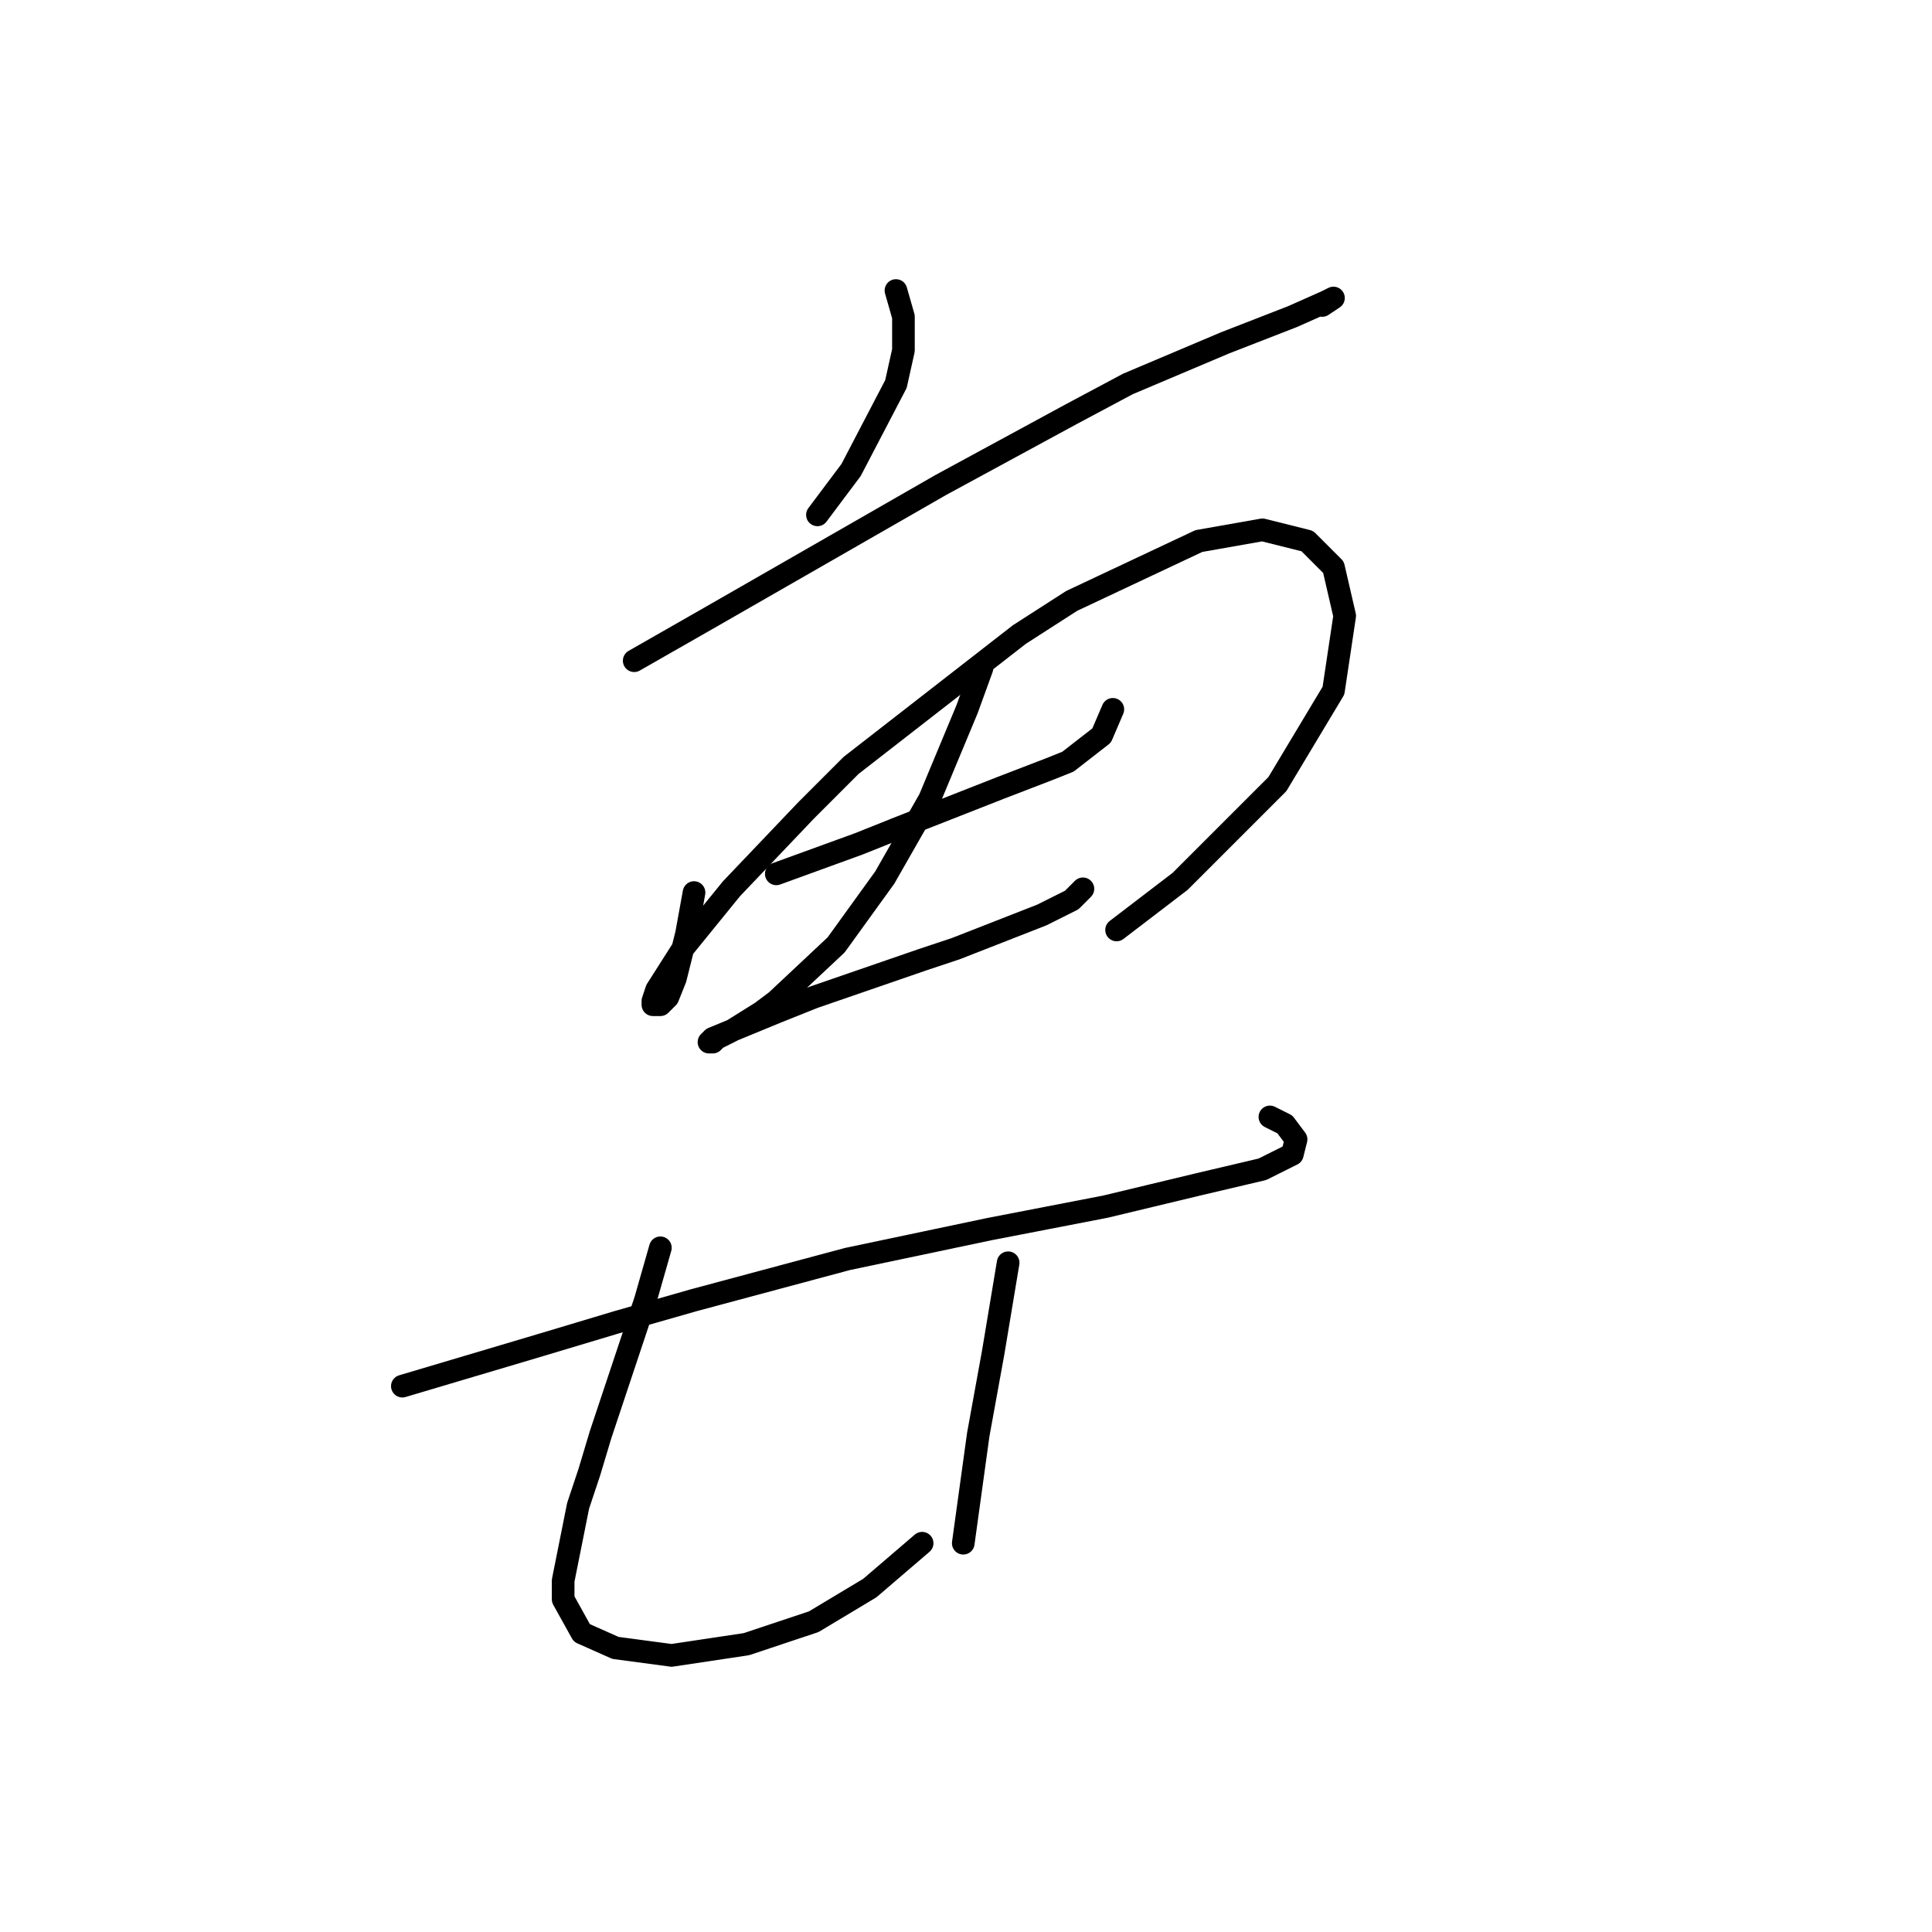 <?xml version="1.0" standalone="no"?>
    <svg width="256" height="256" xmlns="http://www.w3.org/2000/svg" version="1.1">
    <polyline stroke="black" stroke-width="3" stroke-linecap="round" fill="transparent" stroke-linejoin="round" points="118.719 38.495 119.71 41.963 119.71 46.422 118.719 50.882 112.773 62.278 108.314 68.224 108.314 68.224 " />
        <polyline stroke="black" stroke-width="3" stroke-linecap="round" fill="transparent" stroke-linejoin="round" points="84.034 87.548 94.44 81.602 124.665 64.26 142.007 54.846 149.439 50.882 162.322 45.431 171.241 41.963 175.7 39.981 176.691 39.486 175.205 40.477 175.205 40.477 " />
        <polyline stroke="black" stroke-width="3" stroke-linecap="round" fill="transparent" stroke-linejoin="round" points="91.962 118.269 90.971 123.719 89.485 129.665 88.494 132.142 87.503 133.133 86.512 133.133 86.512 132.638 87.007 131.151 90.476 125.701 96.917 117.773 106.827 107.368 112.773 101.422 135.07 84.08 142.007 79.62 158.854 71.692 167.277 70.206 173.223 71.692 176.691 75.161 178.178 81.602 176.691 91.512 169.259 103.899 156.376 116.782 147.953 123.224 147.953 123.224 " />
        <polyline stroke="black" stroke-width="3" stroke-linecap="round" fill="transparent" stroke-linejoin="round" points="102.863 115.791 113.764 111.827 118.719 109.845 132.593 104.395 139.034 101.917 141.511 100.926 145.971 97.458 147.457 93.99 147.457 93.99 " />
        <polyline stroke="black" stroke-width="3" stroke-linecap="round" fill="transparent" stroke-linejoin="round" points="130.115 88.539 128.133 93.99 125.656 99.935 123.178 105.881 117.232 116.287 110.791 125.205 102.863 132.638 100.881 134.124 96.917 136.602 94.935 137.593 94.44 138.088 93.944 138.088 94.44 137.593 102.863 134.124 107.818 132.142 122.187 127.187 126.647 125.701 138.043 121.242 142.007 119.26 143.493 117.773 143.493 117.773 " />
        <polyline stroke="black" stroke-width="3" stroke-linecap="round" fill="transparent" stroke-linejoin="round" points="53.314 183.673 71.647 178.223 81.557 175.25 91.962 172.277 112.277 166.827 131.106 162.863 146.466 159.89 158.854 156.917 167.277 154.935 171.241 152.953 171.736 150.971 170.25 148.989 168.268 147.998 168.268 147.998 " />
        <polyline stroke="black" stroke-width="3" stroke-linecap="round" fill="transparent" stroke-linejoin="round" points="87.503 165.34 85.521 172.277 79.575 190.115 78.089 195.07 76.602 199.529 74.62 209.439 74.62 211.916 77.098 216.376 81.557 218.358 88.989 219.349 98.899 217.862 107.818 214.889 115.25 210.43 122.187 204.484 122.187 204.484 " />
        <polyline stroke="black" stroke-width="3" stroke-linecap="round" fill="transparent" stroke-linejoin="round" points="133.584 167.322 131.602 179.214 129.62 190.115 127.638 204.484 127.638 204.484 " />
        </svg>